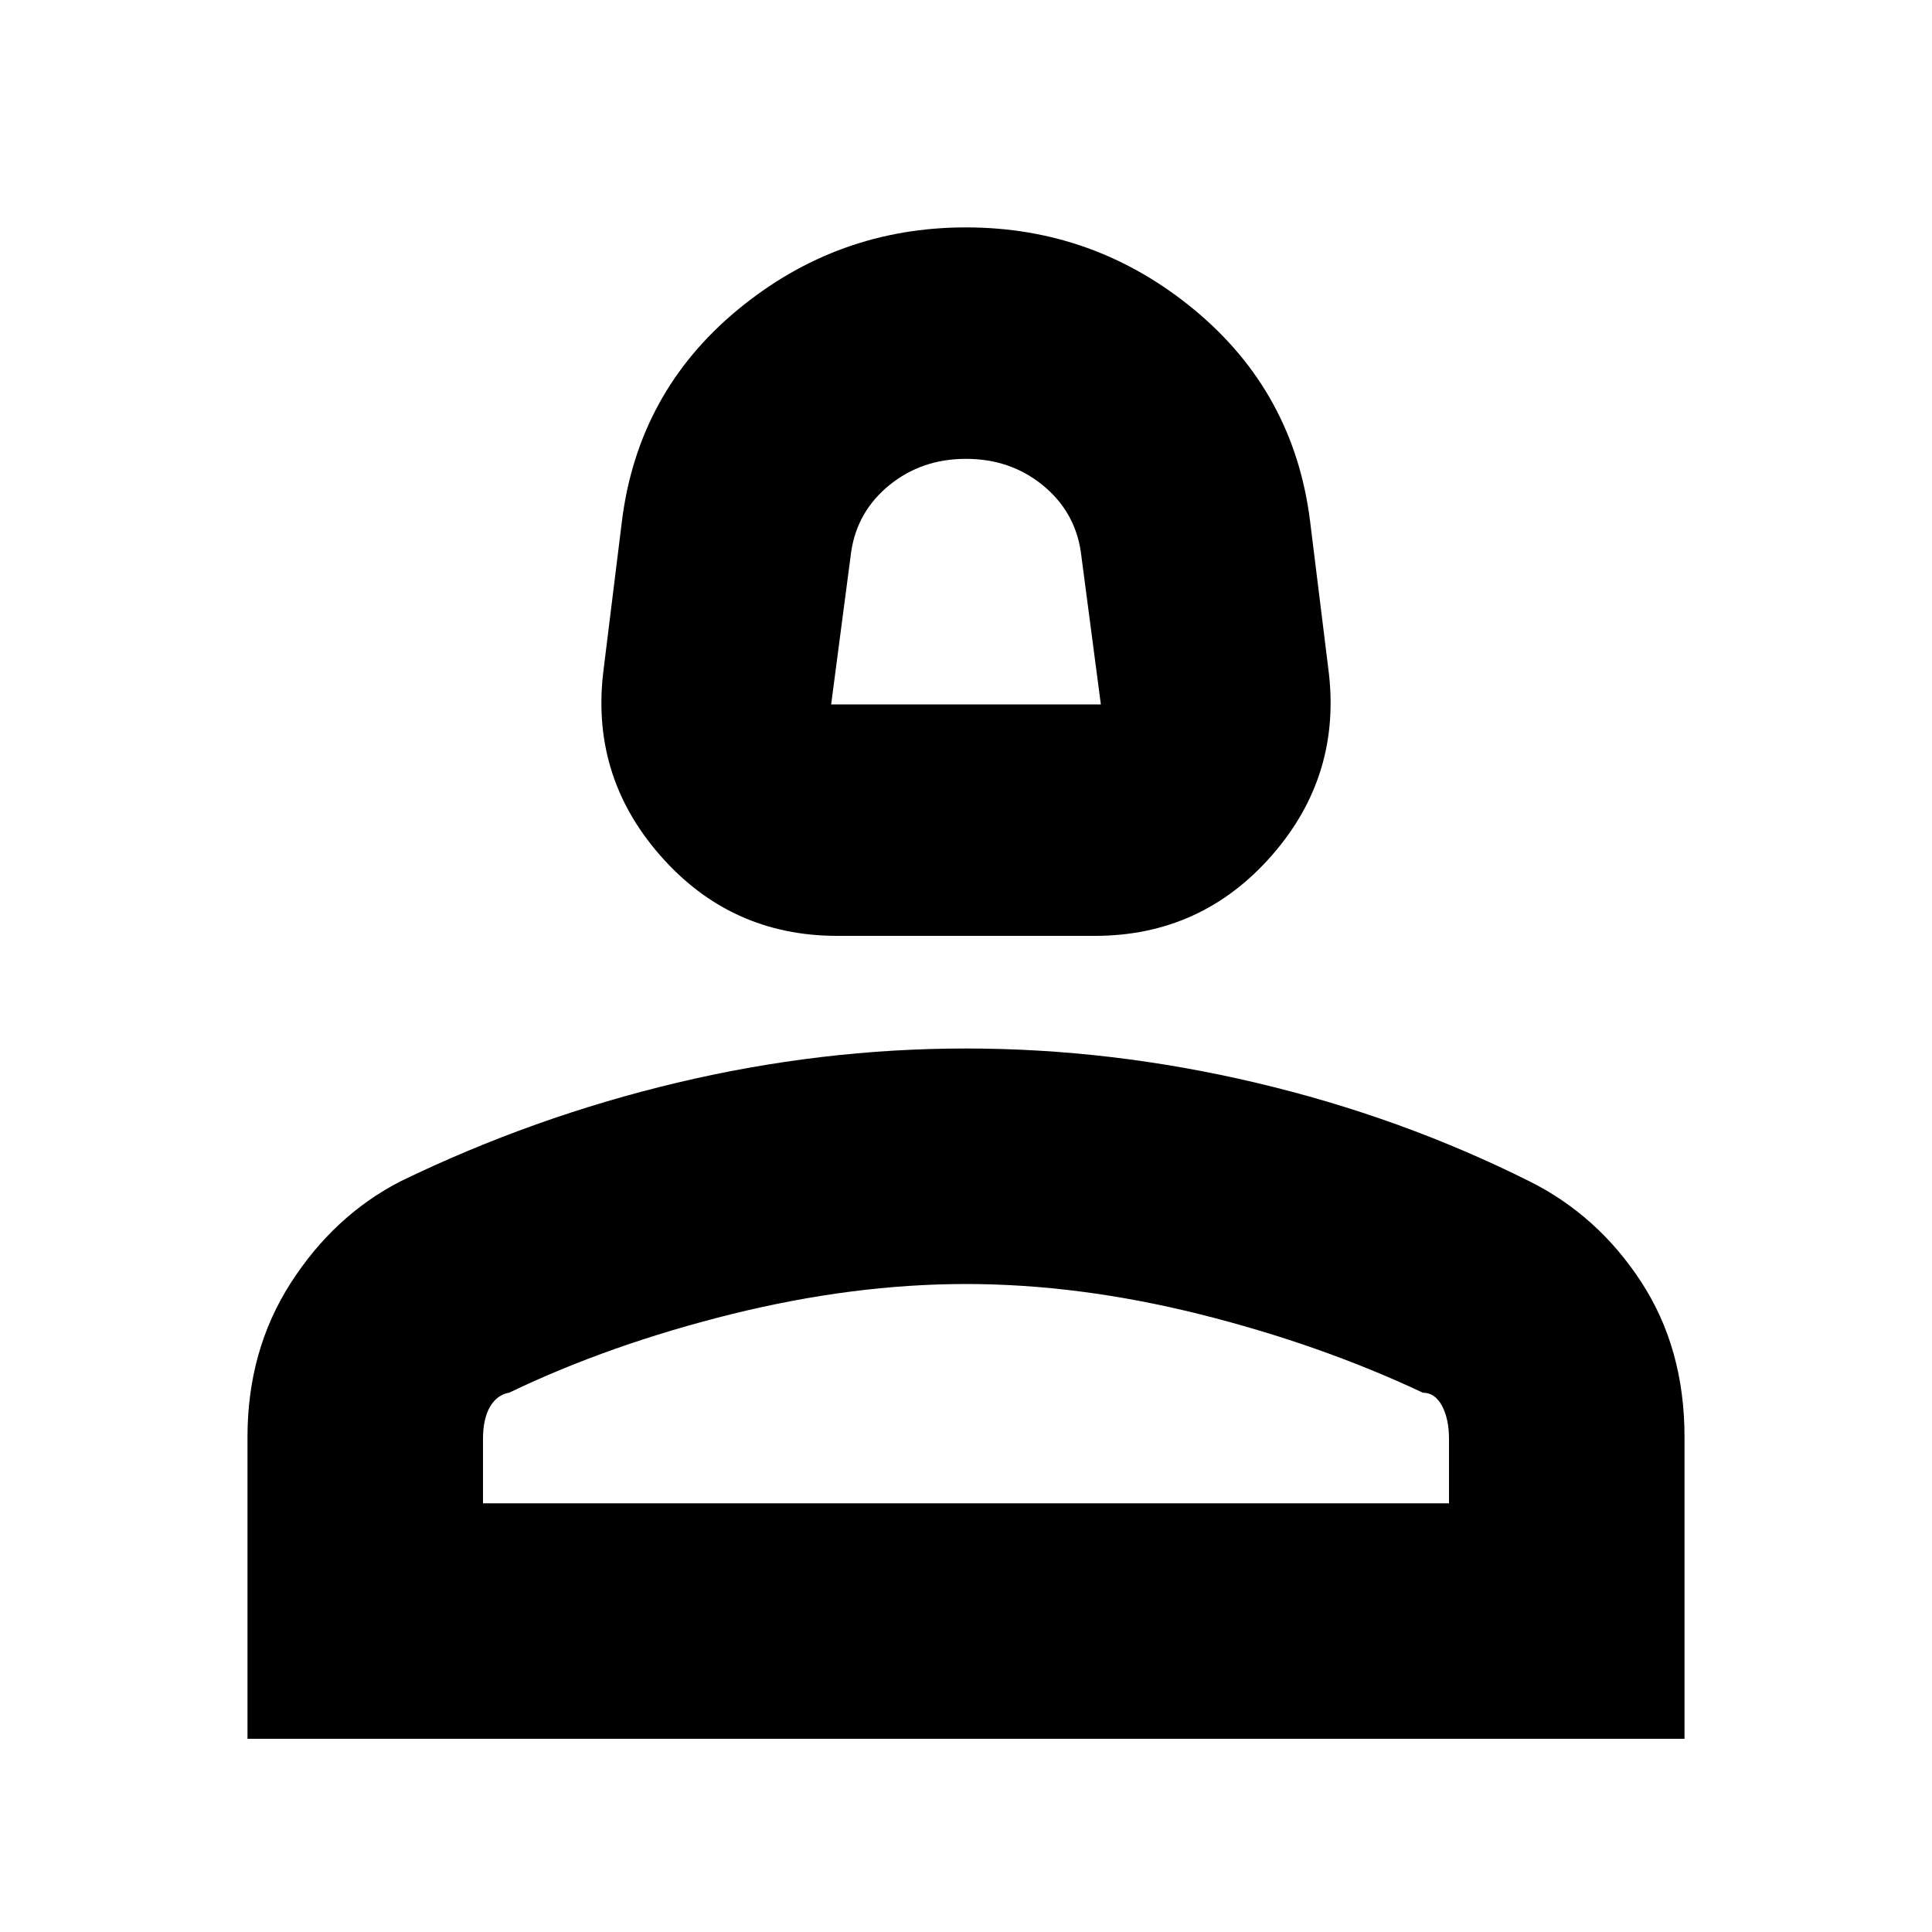 <svg xmlns="http://www.w3.org/2000/svg" height="20" width="20"><path d="M8.667 9.688q-1.105 0-1.834-.834-.729-.833-.583-1.937l.188-1.521q.166-1.334 1.197-2.188Q8.667 2.354 10 2.354q1.333 0 2.365.854 1.031.854 1.197 2.188l.188 1.521q.146 1.104-.583 1.937-.729.834-1.834.834Zm-.063-2.396h2.792l-.208-1.584q-.063-.416-.396-.687-.334-.271-.792-.271t-.792.271q-.333.271-.396.687ZM2.562 18v-3.125q0-.896.448-1.594.448-.698 1.136-1.052 1.375-.667 2.864-1.021 1.49-.354 2.99-.354 1.5 0 3 .354t2.833 1.021q.709.354 1.157 1.042.448.687.448 1.604V18ZM5 15.562h10v-.666q0-.208-.073-.344-.073-.135-.198-.135-1.062-.5-2.312-.813-1.25-.312-2.417-.312-1.167 0-2.427.312-1.261.313-2.302.813-.125.021-.198.145-.073.126-.073.334Zm5 0Zm0-8.27Z"/></svg>